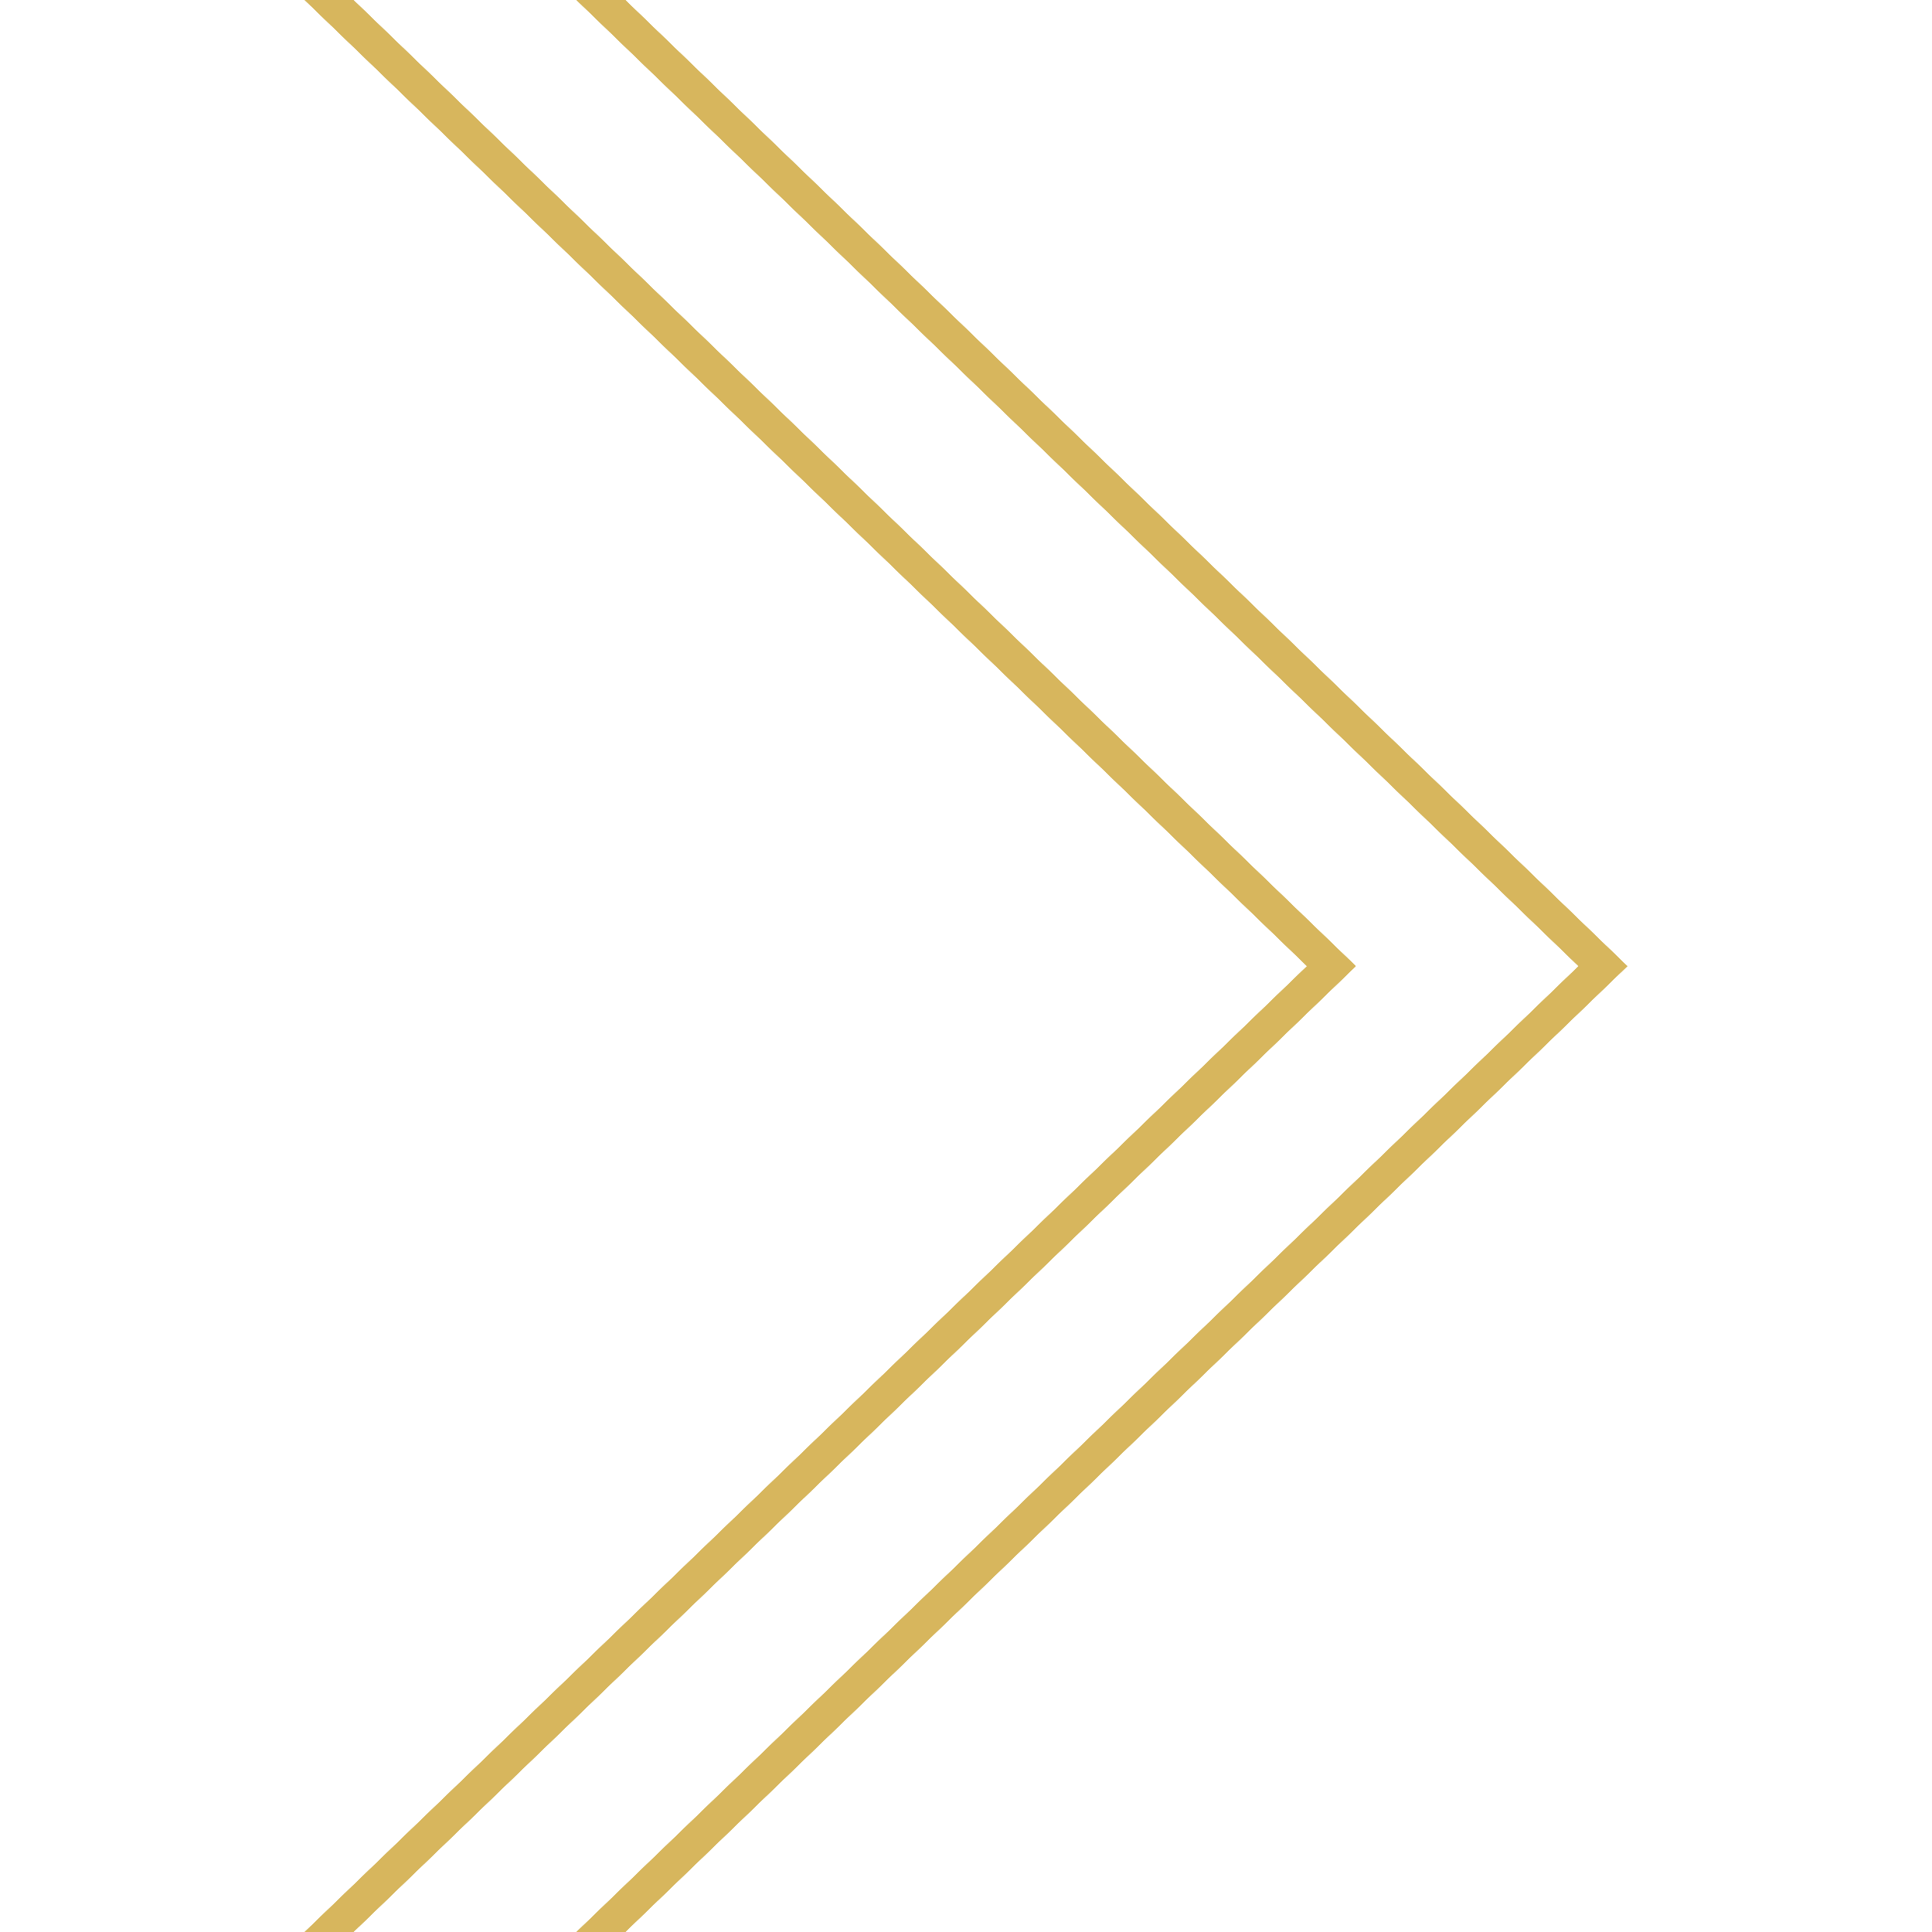 <svg xmlns="http://www.w3.org/2000/svg" id="&#x421;&#x43B;&#x43E;&#x439;_1" data-name="&#x421;&#x43B;&#x43E;&#x439; 1" viewBox="0 0 43.78 63.97" width="60" height="60" fill="#D7B65D"><defs><style>.cls-1{fill:#d6bb69;}</style></defs><title>slider_navigation_1</title><polygon class="cls-1" points="10.6 0 9 0 42.18 31.99 9 63.97 10.6 63.97 43.78 31.99 10.6 0 10.6 0"></polygon><polygon class="cls-1" points="1.6 0 0 0 33.19 31.99 0 63.97 1.6 63.97 34.79 31.99 1.6 0 1.6 0"></polygon><polygon class="cls-1" points="10.6 0 9 0 42.18 31.99 9 63.97 10.6 63.97 43.78 31.99 10.6 0 10.6 0"></polygon><polygon class="cls-1" points="1.6 0 0 0 33.19 31.99 0 63.97 1.6 63.97 34.79 31.99 1.6 0 1.6 0"></polygon><polygon class="cls-1" points="10.6 0 9 0 42.18 31.99 9 63.97 10.6 63.97 43.78 31.99 10.6 0 10.6 0"></polygon><polygon class="cls-1" points="1.6 0 0 0 33.19 31.99 0 63.97 1.6 63.97 34.79 31.99 1.6 0 1.6 0"></polygon><polygon class="cls-1" points="10.6 0 9 0 42.18 31.99 9 63.97 10.6 63.97 43.78 31.99 10.6 0 10.6 0"></polygon><polygon class="cls-1" points="1.6 0 0 0 33.19 31.99 0 63.97 1.6 63.97 34.79 31.99 1.6 0 1.6 0"></polygon><polygon class="cls-1" points="10.6 0 9 0 42.18 31.99 9 63.97 10.6 63.97 43.78 31.99 10.6 0 10.6 0"></polygon><polygon class="cls-1" points="1.6 0 0 0 33.19 31.99 0 63.97 1.6 63.97 34.79 31.99 1.6 0 1.6 0"></polygon><polygon class="cls-1" points="10.6 0 9 0 42.18 31.99 9 63.97 10.6 63.97 43.78 31.99 10.6 0 10.6 0"></polygon><polygon class="cls-1" points="1.6 0 0 0 33.19 31.99 0 63.97 1.6 63.97 34.79 31.99 1.6 0 1.6 0"></polygon><polygon class="cls-1" points="10.6 0 9 0 42.18 31.99 9 63.97 10.6 63.97 43.78 31.99 10.6 0 10.6 0"></polygon><polygon class="cls-1" points="1.6 0 0 0 33.19 31.99 0 63.97 1.6 63.97 34.79 31.99 1.6 0 1.6 0"></polygon><polygon class="cls-1" points="10.6 0 9 0 42.18 31.99 9 63.97 10.6 63.97 43.78 31.99 10.6 0 10.6 0"></polygon><polygon class="cls-1" points="1.6 0 0 0 33.19 31.99 0 63.97 1.6 63.97 34.79 31.99 1.6 0 1.6 0"></polygon><polygon points="10.6 0 9 0 42.18 31.99 9 63.97 10.6 63.97 43.78 31.99 10.6 0 10.6 0"></polygon><polygon points="1.6 0 0 0 33.19 31.99 0 63.97 1.6 63.97 34.79 31.99 1.6 0 1.6 0"></polygon></svg>
